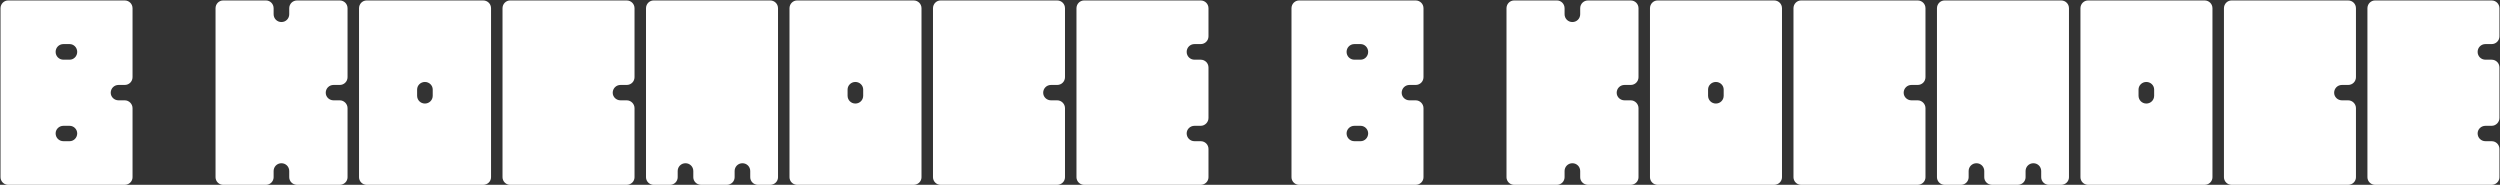 <svg width="4261" height="315" viewBox="0 0 4261 315" fill="none" xmlns="http://www.w3.org/2000/svg">
<rect x="0" y="0" width="4261" height="315" fill="#333333" stroke="none"/>
<path d="M118.681 101.741H108.116C100.682 101.741 94.812 95.871 94.812 88.436C94.812 81.002 100.682 75.132 108.116 75.132H118.681C125.725 75.132 131.594 81.002 131.594 88.436C131.594 95.871 125.725 101.741 118.681 101.741ZM118.681 240.653H108.116C100.682 240.653 94.812 234.783 94.812 227.348C94.812 220.305 100.682 214.436 108.116 214.436H118.681C125.725 214.436 131.594 220.305 131.594 227.348C131.594 234.783 125.725 240.653 118.681 240.653ZM225.898 131.48V14.089C225.898 6.654 220.028 0.785 212.594 0.785H13.813C6.769 0.785 0.9 6.654 0.9 14.089V302.087C0.9 309.13 6.769 315 13.813 315H212.594C220.028 315 225.898 309.13 225.898 302.087V184.305C225.898 177.262 220.028 171.001 212.594 171.001H202.029C194.594 171.001 188.724 165.132 188.724 158.088C188.724 150.653 194.594 144.784 202.029 144.784H212.594C220.028 144.784 225.898 138.914 225.898 131.48ZM592.361 131.48V14.089C592.361 6.654 586.492 0.785 579.057 0.785H506.275C498.84 0.785 492.97 6.654 492.97 14.089V24.263C492.97 31.698 487.101 37.567 479.666 37.567C472.231 37.567 466.362 31.698 466.362 24.263V14.089C466.362 6.654 460.492 0.785 453.449 0.785H380.276C373.232 0.785 367.363 6.654 367.363 14.089V302.087C367.363 309.13 373.232 315 380.276 315H453.449C460.492 315 466.362 309.13 466.362 302.087V291.522C466.362 284.087 472.231 278.218 479.666 278.218C487.101 278.218 492.97 284.087 492.97 291.522V302.087C492.97 309.13 498.84 315 506.275 315H579.057C586.492 315 592.361 309.13 592.361 302.087V184.305C592.361 177.262 586.492 171.001 579.057 171.001H568.492C561.057 171.001 555.187 165.132 555.187 158.088C555.187 150.653 561.057 144.784 568.492 144.784H579.057C586.492 144.784 592.361 138.914 592.361 131.48ZM724.23 176.479C716.795 176.479 710.925 170.61 710.925 163.175V152.61C710.925 145.566 716.795 139.697 724.23 139.697C731.664 139.697 737.534 145.566 737.534 152.61V163.175C737.534 170.61 731.664 176.479 724.23 176.479ZM611.926 14.089V302.087C611.926 309.13 617.796 315 624.839 315H823.62C831.055 315 836.925 309.13 836.925 302.087V14.089C836.925 6.654 831.055 0.785 823.62 0.785H624.839C617.796 0.785 611.926 6.654 611.926 14.089ZM1081.49 131.48V14.089C1081.49 6.654 1075.62 0.785 1068.18 0.785H869.403C862.359 0.785 856.49 6.654 856.49 14.089V302.087C856.49 309.13 862.359 315 869.403 315H1068.18C1075.62 315 1081.49 309.13 1081.49 302.087V184.305C1081.49 177.262 1075.62 171.001 1068.18 171.001H1057.62C1050.18 171.001 1044.31 165.132 1044.31 158.088C1044.31 150.653 1050.18 144.784 1057.62 144.784H1068.18C1075.62 144.784 1081.49 138.914 1081.49 131.48ZM1101.05 14.089V302.087C1101.05 309.13 1106.92 315 1113.97 315H1142.14C1149.18 315 1155.05 309.13 1155.05 302.087V291.522C1155.05 284.087 1160.92 278.218 1168.36 278.218C1175.79 278.218 1181.66 284.087 1181.66 291.522V302.087C1181.66 309.13 1187.53 315 1194.97 315H1238.79C1246.23 315 1252.1 309.13 1252.1 302.087V291.522C1252.1 284.087 1257.97 278.218 1265.4 278.218C1272.83 278.218 1278.7 284.087 1278.7 291.522V302.087C1278.7 309.13 1284.57 315 1291.62 315H1312.75C1320.18 315 1326.05 309.13 1326.05 302.087V14.089C1326.05 6.654 1320.18 0.785 1312.75 0.785H1113.97C1106.92 0.785 1101.05 6.654 1101.05 14.089ZM1457.92 176.479C1450.49 176.479 1444.62 170.61 1444.62 163.175V152.61C1444.62 145.566 1450.49 139.697 1457.92 139.697C1465.35 139.697 1471.22 145.566 1471.22 152.61V163.175C1471.22 170.61 1465.35 176.479 1457.92 176.479ZM1345.62 14.089V302.087C1345.62 309.13 1351.49 315 1358.53 315H1557.31C1564.75 315 1570.61 309.13 1570.61 302.087V14.089C1570.61 6.654 1564.75 0.785 1557.31 0.785H1358.53C1351.49 0.785 1345.62 6.654 1345.62 14.089ZM1815.18 131.48V14.089C1815.18 6.654 1809.31 0.785 1801.87 0.785H1603.09C1596.05 0.785 1590.18 6.654 1590.18 14.089V302.087C1590.18 309.13 1596.05 315 1603.09 315H1801.87C1809.31 315 1815.18 309.13 1815.18 302.087V184.305C1815.18 177.262 1809.31 171.001 1801.87 171.001H1791.31C1783.87 171.001 1778 165.132 1778 158.088C1778 150.653 1783.87 144.784 1791.31 144.784H1801.87C1809.31 144.784 1815.18 138.914 1815.18 131.48ZM2059.74 61.828V14.089C2059.74 6.654 2053.87 0.785 2046.44 0.785H1847.66C1840.61 0.785 1834.74 6.654 1834.74 14.089V302.087C1834.74 309.13 1840.61 315 1847.66 315H2046.44C2053.87 315 2059.74 309.13 2059.74 302.087V253.957C2059.74 246.522 2053.87 240.653 2046.44 240.653H2035.87C2028.44 240.653 2022.57 234.783 2022.57 227.348C2022.57 220.305 2028.44 214.436 2035.87 214.436H2046.44C2053.87 214.436 2059.74 208.175 2059.74 201.131V115.045C2059.74 107.61 2053.87 101.741 2046.44 101.741H2035.87C2028.44 101.741 2022.57 95.871 2022.57 88.436C2022.57 81.002 2028.44 75.132 2035.87 75.132H2046.44C2053.87 75.132 2059.74 69.263 2059.74 61.828ZM2318.99 101.741H2308.42C2300.99 101.741 2295.12 95.871 2295.12 88.436C2295.12 81.002 2300.99 75.132 2308.42 75.132H2318.99C2326.03 75.132 2331.9 81.002 2331.9 88.436C2331.9 95.871 2326.03 101.741 2318.99 101.741ZM2318.99 240.653H2308.42C2300.99 240.653 2295.12 234.783 2295.12 227.348C2295.12 220.305 2300.99 214.436 2308.42 214.436H2318.99C2326.03 214.436 2331.9 220.305 2331.9 227.348C2331.9 234.783 2326.03 240.653 2318.99 240.653ZM2426.2 131.48V14.089C2426.2 6.654 2420.34 0.785 2412.9 0.785H2214.12C2207.08 0.785 2201.21 6.654 2201.21 14.089V302.087C2201.21 309.13 2207.08 315 2214.12 315H2412.9C2420.34 315 2426.2 309.13 2426.2 302.087V184.305C2426.2 177.262 2420.34 171.001 2412.9 171.001H2402.34C2394.9 171.001 2389.03 165.132 2389.03 158.088C2389.03 150.653 2394.9 144.784 2402.34 144.784H2412.9C2420.34 144.784 2426.2 138.914 2426.2 131.48ZM2792.67 131.48V14.089C2792.67 6.654 2786.8 0.785 2779.36 0.785H2706.58C2699.15 0.785 2693.28 6.654 2693.28 14.089V24.263C2693.28 31.698 2687.41 37.567 2679.97 37.567C2672.54 37.567 2666.67 31.698 2666.67 24.263V14.089C2666.67 6.654 2660.8 0.785 2653.76 0.785H2580.58C2573.54 0.785 2567.67 6.654 2567.67 14.089V302.087C2567.67 309.13 2573.54 315 2580.58 315H2653.76C2660.8 315 2666.67 309.13 2666.67 302.087V291.522C2666.67 284.087 2672.54 278.218 2679.97 278.218C2687.41 278.218 2693.28 284.087 2693.28 291.522V302.087C2693.28 309.13 2699.15 315 2706.58 315H2779.36C2786.8 315 2792.67 309.13 2792.67 302.087V184.305C2792.67 177.262 2786.8 171.001 2779.36 171.001H2768.8C2761.36 171.001 2755.49 165.132 2755.49 158.088C2755.49 150.653 2761.36 144.784 2768.8 144.784H2779.36C2786.8 144.784 2792.67 138.914 2792.67 131.48ZM2924.54 176.479C2917.1 176.479 2911.23 170.61 2911.23 163.175V152.61C2911.23 145.566 2917.1 139.697 2924.54 139.697C2931.97 139.697 2937.84 145.566 2937.84 152.61V163.175C2937.84 170.61 2931.97 176.479 2924.54 176.479ZM2812.23 14.089V302.087C2812.23 309.13 2818.1 315 2825.15 315H3023.93C3031.36 315 3037.23 309.13 3037.23 302.087V14.089C3037.23 6.654 3031.36 0.785 3023.93 0.785H2825.15C2818.1 0.785 2812.23 6.654 2812.23 14.089ZM3281.79 131.48V14.089C3281.79 6.654 3275.93 0.785 3268.49 0.785H3069.71C3062.67 0.785 3056.8 6.654 3056.8 14.089V302.087C3056.8 309.13 3062.67 315 3069.71 315H3268.49C3275.93 315 3281.79 309.13 3281.79 302.087V184.305C3281.79 177.262 3275.93 171.001 3268.49 171.001H3257.93C3250.49 171.001 3244.62 165.132 3244.62 158.088C3244.62 150.653 3250.49 144.784 3257.93 144.784H3268.49C3275.93 144.784 3281.79 138.914 3281.79 131.48ZM3301.36 14.089V302.087C3301.36 309.13 3307.23 315 3314.27 315H3342.45C3349.49 315 3355.36 309.13 3355.36 302.087V291.522C3355.36 284.087 3361.23 278.218 3368.66 278.218C3376.1 278.218 3381.97 284.087 3381.97 291.522V302.087C3381.97 309.13 3387.84 315 3395.27 315H3439.1C3446.53 315 3452.4 309.13 3452.4 302.087V291.522C3452.4 284.087 3458.27 278.218 3465.71 278.218C3473.14 278.218 3479.01 284.087 3479.01 291.522V302.087C3479.01 309.13 3484.88 315 3491.92 315H3513.05C3520.49 315 3526.36 309.13 3526.36 302.087V14.089C3526.36 6.654 3520.49 0.785 3513.05 0.785H3314.27C3307.23 0.785 3301.36 6.654 3301.36 14.089ZM3658.23 176.479C3650.79 176.479 3644.92 170.61 3644.92 163.175V152.61C3644.92 145.566 3650.79 139.697 3658.23 139.697C3665.66 139.697 3671.53 145.566 3671.53 152.61V163.175C3671.53 170.61 3665.66 176.479 3658.23 176.479ZM3545.92 14.089V302.087C3545.92 309.13 3551.79 315 3558.84 315H3757.62C3765.05 315 3770.92 309.13 3770.92 302.087V14.089C3770.92 6.654 3765.05 0.785 3757.62 0.785H3558.84C3551.79 0.785 3545.92 6.654 3545.92 14.089ZM4015.49 131.48V14.089C4015.49 6.654 4009.62 0.785 4002.18 0.785H3803.4C3796.36 0.785 3790.49 6.654 3790.49 14.089V302.087C3790.49 309.13 3796.36 315 3803.4 315H4002.18C4009.62 315 4015.49 309.13 4015.49 302.087V184.305C4015.49 177.262 4009.62 171.001 4002.18 171.001H3991.62C3984.18 171.001 3978.31 165.132 3978.31 158.088C3978.31 150.653 3984.18 144.784 3991.62 144.784H4002.18C4009.62 144.784 4015.49 138.914 4015.49 131.48ZM4260.05 61.828V14.089C4260.05 6.654 4254.18 0.785 4246.74 0.785H4047.96C4040.92 0.785 4035.05 6.654 4035.05 14.089V302.087C4035.05 309.13 4040.92 315 4047.96 315H4246.74C4254.18 315 4260.05 309.13 4260.05 302.087V253.957C4260.05 246.522 4254.18 240.653 4246.74 240.653H4236.18C4228.74 240.653 4222.88 234.783 4222.88 227.348C4222.88 220.305 4228.74 214.436 4236.18 214.436H4246.74C4254.18 214.436 4260.05 208.175 4260.05 201.131V115.045C4260.05 107.61 4254.18 101.741 4246.74 101.741H4236.18C4228.74 101.741 4222.88 95.871 4222.88 88.436C4222.88 81.002 4228.74 75.132 4236.18 75.132H4246.74C4254.18 75.132 4260.05 69.263 4260.05 61.828Z" fill="white"/>
</svg>
